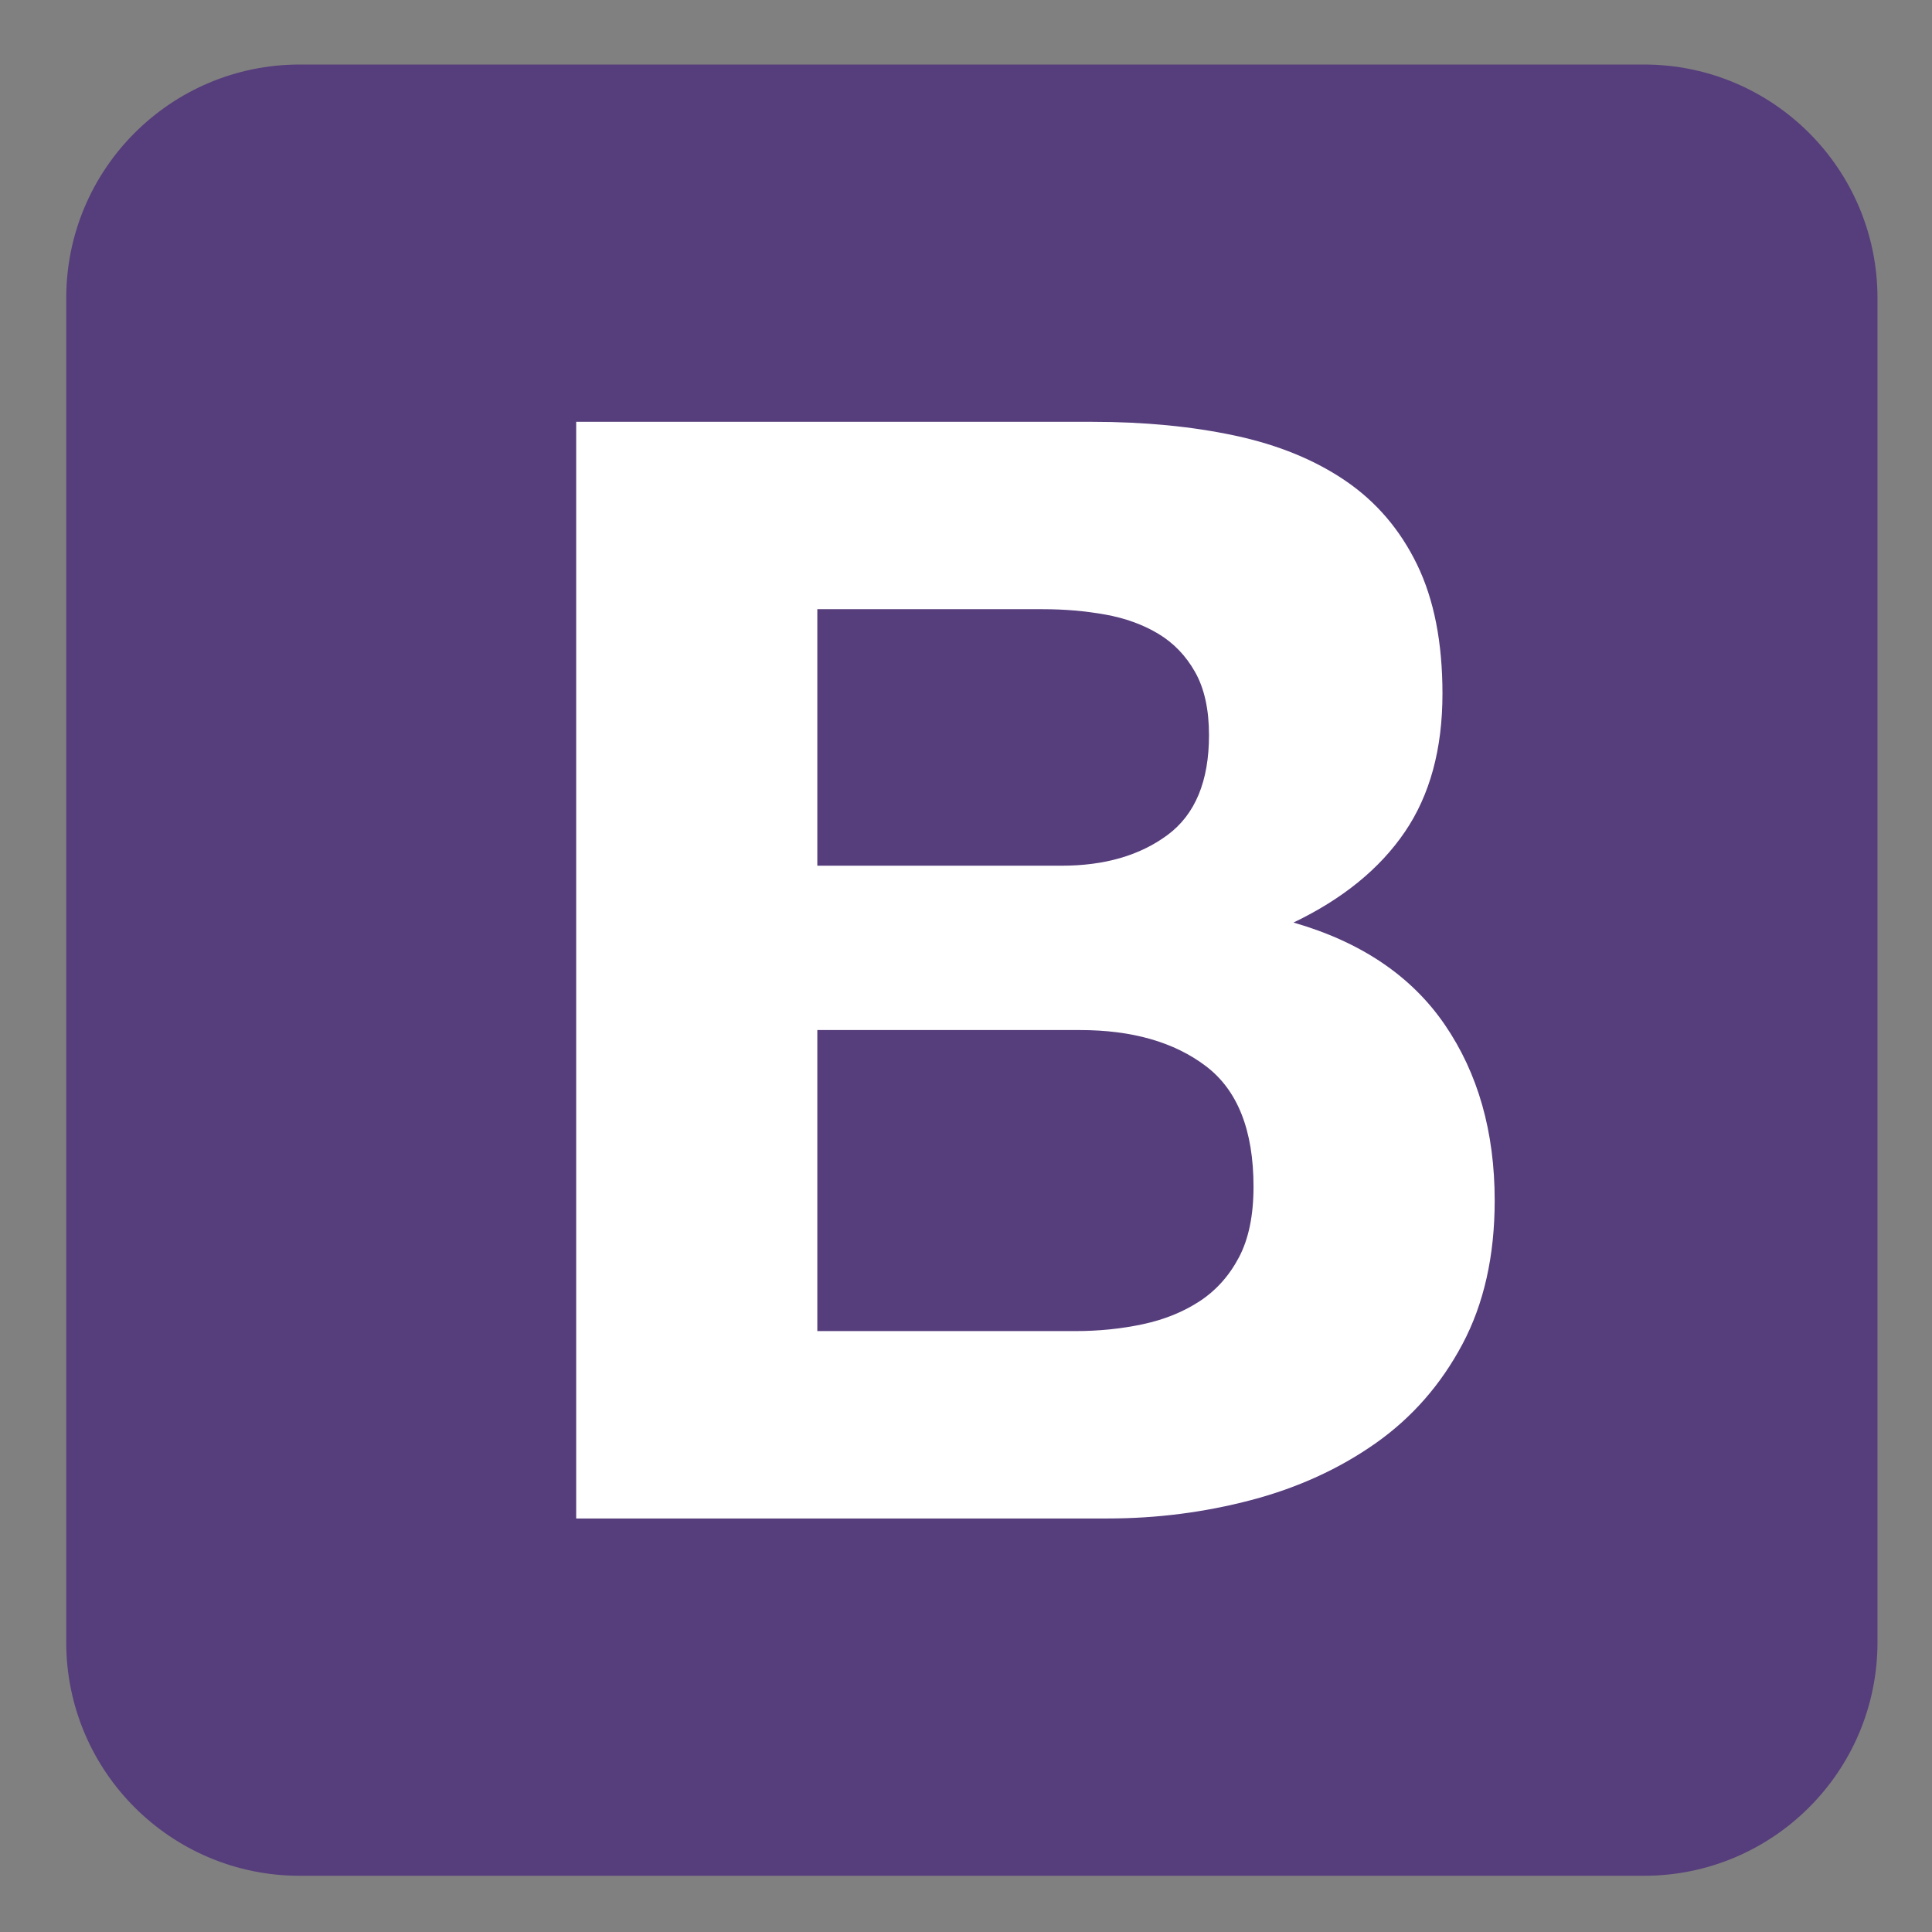 <svg id="Layer_1" xmlns="http://www.w3.org/2000/svg" xmlns:xlink="http://www.w3.org/1999/xlink" width="160" height="160" viewBox="0 0 160 160" enable-background="new 0 0 160 160"><rect x="0" y="0" width="160" height="160" fill="#808080" stroke="none"/><g id="g5193" transform="translate(4.988 -113.385)" display="none"><path id="path5113" display="inline" fill="#d4b830" d="M24.669 255.951 12.418 121.084l131.983.052-12.148 134.712-53.945 15.236L24.669 255.951zM122.319 248.59l10.243-115.512h-54.05l.412 127.403L122.319 248.59zM73.468 150.015H60.341l-.154 69.132-25.48-6.95L34.758 228l38.71 10.449V150.015v0z"/><path id="path5159" display="inline" fill="#d12020" d="M69.143 237.162c-1.699-.515-10.089-2.779-18.634-5.096l-15.495-4.17v-7.772c0-7.618.0-7.773.772-7.516.412.154 6.074 1.699 12.56 3.5l11.788 3.243.103-34.488.103-34.489H73.21v43.857c0 34.85-.103 43.857-.463 43.857C72.49 238.037 70.842 237.625 69.143 237.162v0z"/><path id="path5157" display="inline" fill="#fff" d="M34.758 228l-.051-15.804c0 0 16.266 4.581 25.48 6.95l.154-69.081h13.126v88.384L34.758 228v0z"/><path id="path5117" display="inline" fill="#fdd83c" d="M78.512 133.027h54.05l-10.243 115.512L78.512 260.43V133.027zM119.538 229.184l3.552-43.188-26.253 2.935v-23.061l28.003-.104 1.133-15.751-42.262.205.566 57.344 25.531-4.375-.359 12.767-25.738 6.846.258 15.648L119.538 229.184v0z"/></g><g><path fill="#563d7c" d="M5.485 136.002c0 10.683 8.659 19.342 19.341 19.342h111.318c10.683.0 19.341-8.66 19.341-19.342V24.685c0-10.683-8.659-19.341-19.341-19.341H24.827c-10.683.0-19.341 8.659-19.341 19.341V136.002z"/><path fill="#fff" d="M67.687 71.694V50.451h18.698c1.781.0 3.498.148 5.152.445 1.653.297 3.116.827 4.389 1.59 1.271.763 2.289 1.823 3.052 3.18.764 1.357 1.146 3.096 1.146 5.215.0 3.817-1.146 6.572-3.435 8.269-2.289 1.696-5.215 2.544-8.776 2.544H67.687v0zM47.717 34.933v90.821h44.012c4.069.0 8.034-.51 11.893-1.526 3.858-1.018 7.292-2.587 10.303-4.706 3.011-2.121 5.406-4.855 7.187-8.204 1.781-3.35 2.672-7.315 2.672-11.895.0-5.682-1.378-10.536-4.134-14.563-2.757-4.028-6.933-6.849-12.529-8.459 4.07-1.951 7.144-4.453 9.222-7.505 2.078-3.053 3.116-6.869 3.116-11.448.0-4.24-.699-7.801-2.099-10.685s-3.37-5.194-5.914-6.933c-2.545-1.738-5.598-2.989-9.159-3.752-3.562-.763-7.505-1.145-11.83-1.145H47.717V34.933zM67.687 110.235V85.305h21.75c4.325.0 7.802.995 10.431 2.989 2.629 1.992 3.943 5.32 3.943 9.984.0 2.375-.402 4.325-1.208 5.852-.806 1.525-1.888 2.734-3.243 3.625-1.357.89-2.927 1.526-4.707 1.908-1.78.381-3.646.572-5.597.572H67.687V110.235z"/></g></svg>